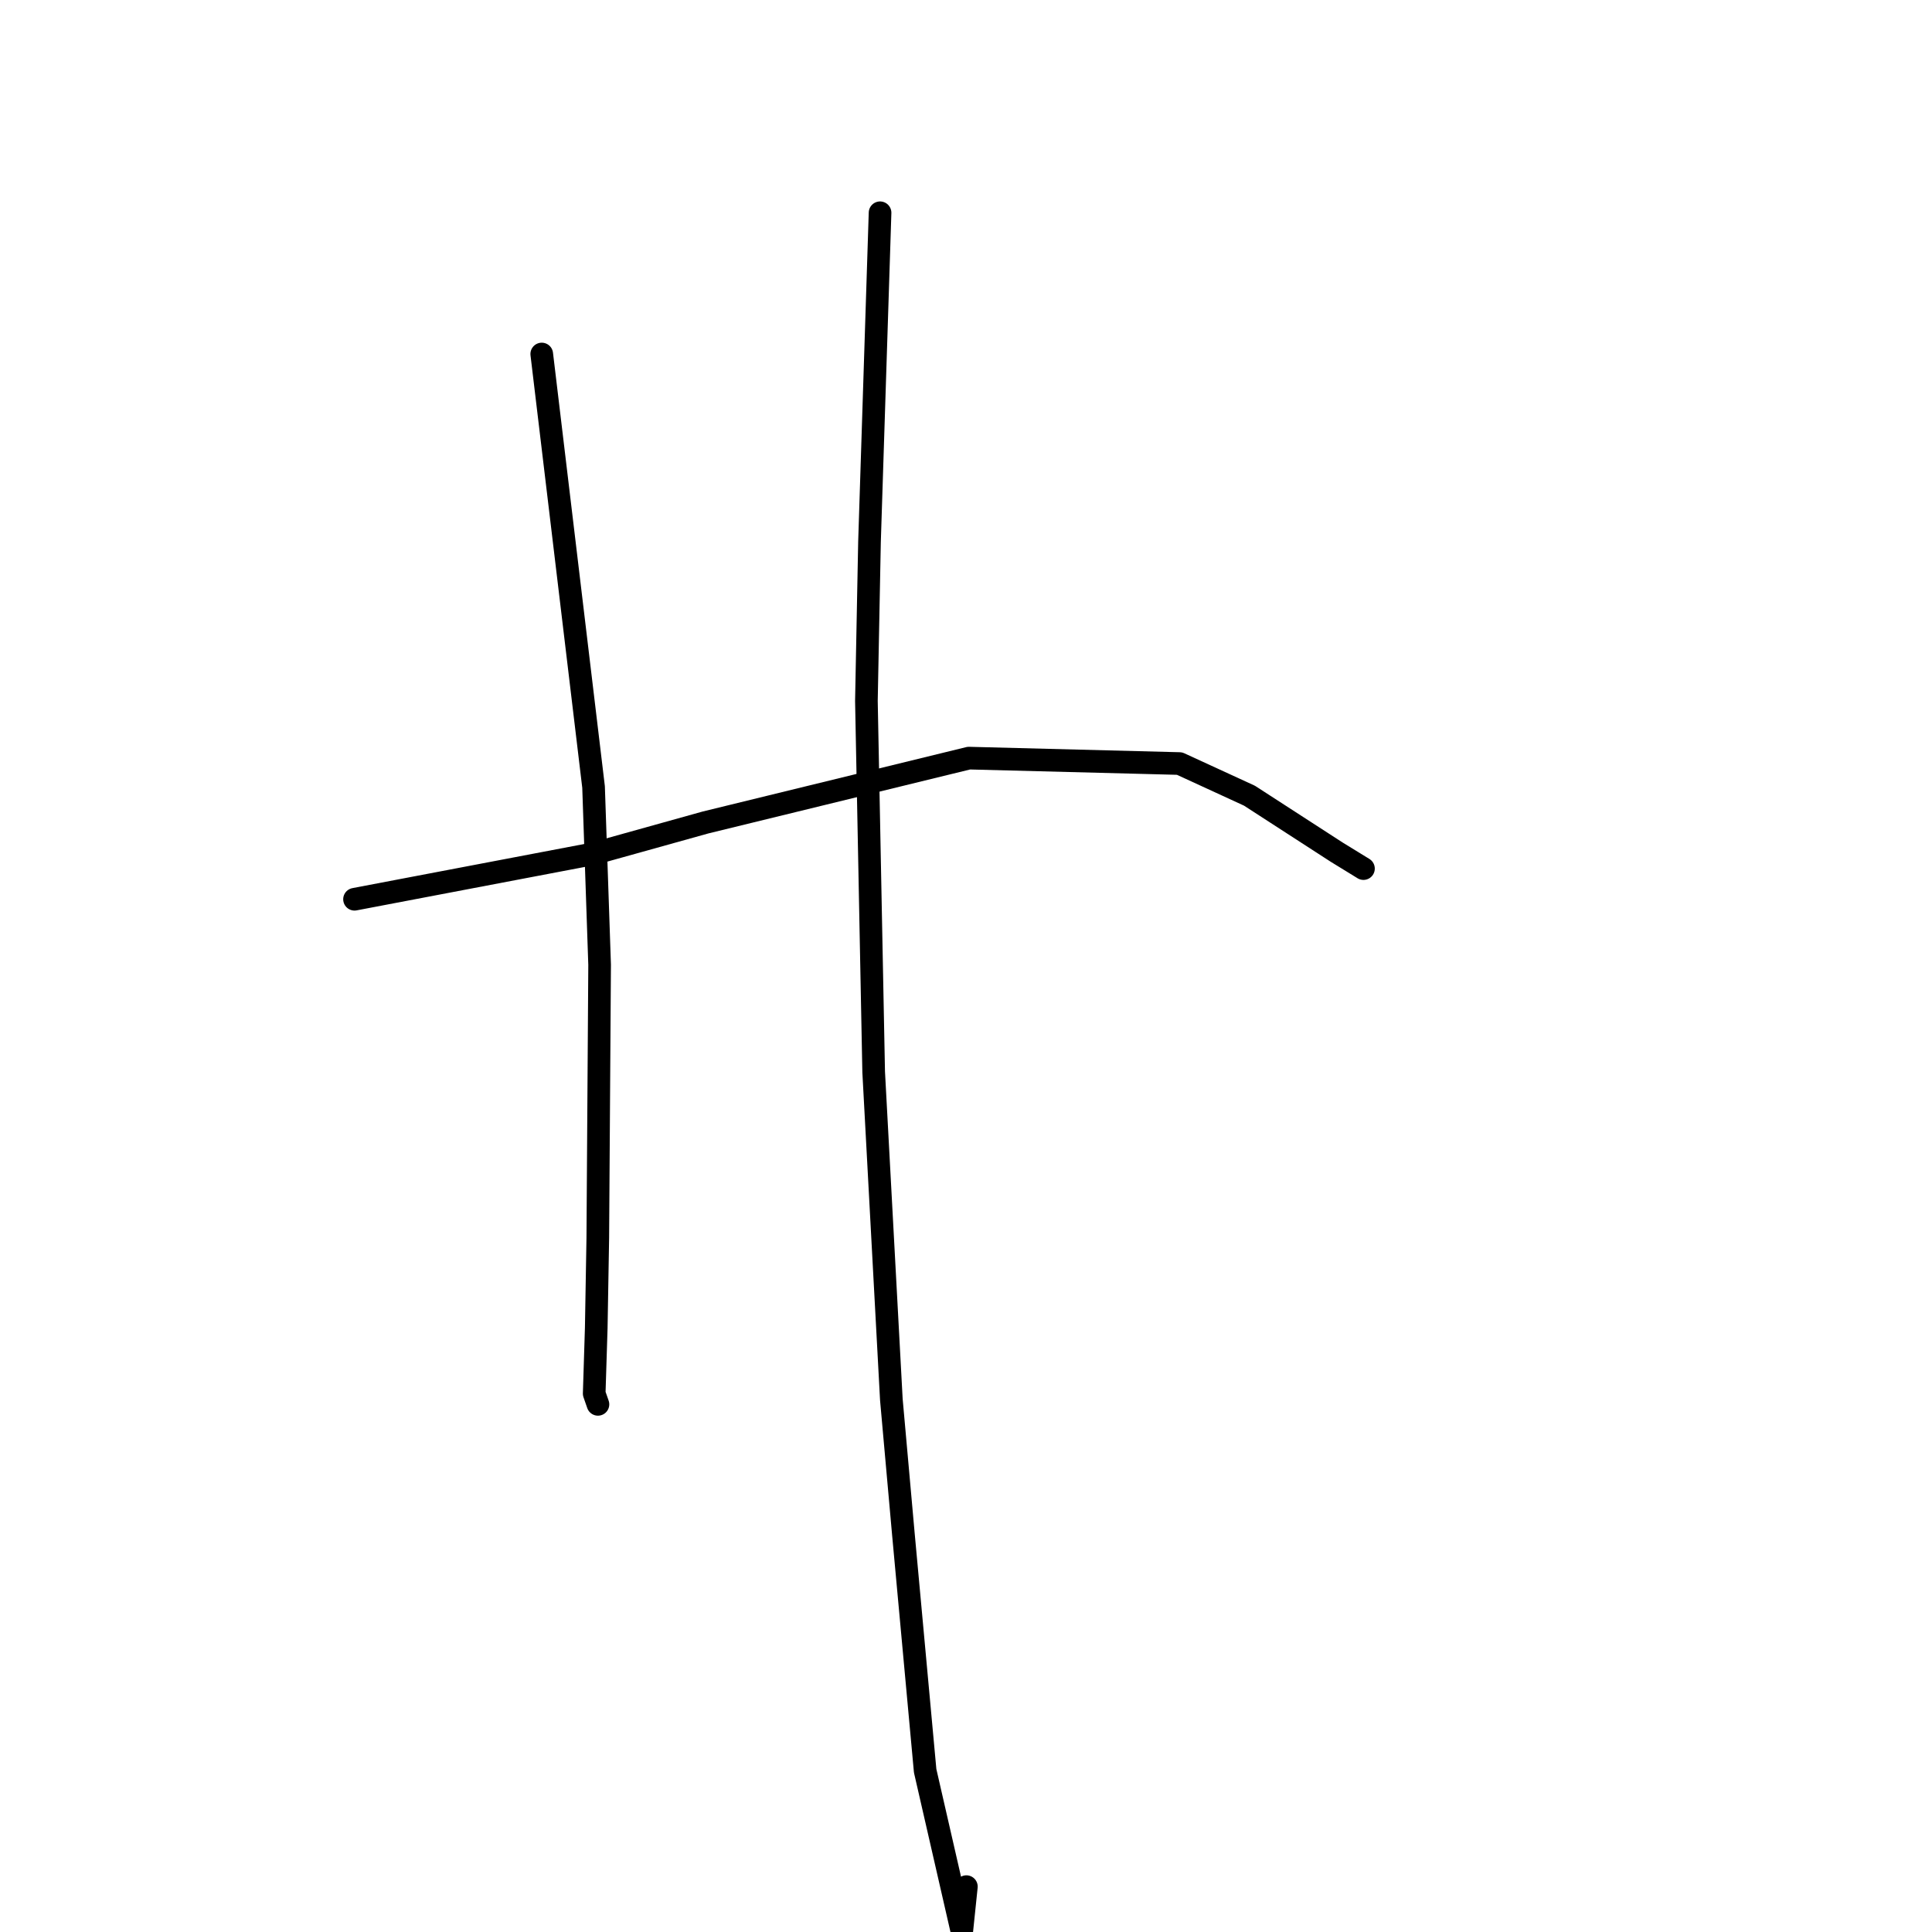 <?xml version="1.0" standalone="no"?>
    <svg width="256" height="256" xmlns="http://www.w3.org/2000/svg" version="1.1">
    <polyline stroke="black" stroke-width="3" stroke-linecap="round" fill="transparent" stroke-linejoin="round" points="46.976 119.155 78.576 113.14 93.491 108.981 128.383 100.455 156.297 101.174 165.556 105.431 177.133 112.923 180.315 114.877 180.658 115.088 180.663 115.091 180.666 115.093 " />
        <polyline stroke="black" stroke-width="3" stroke-linecap="round" fill="transparent" stroke-linejoin="round" points="71.784 46.908 78.65 104.279 79.452 127.834 79.211 164.029 79.006 175.952 78.734 184.656 79.186 185.954 79.231 186.084 " />
        <polyline stroke="black" stroke-width="3" stroke-linecap="round" fill="transparent" stroke-linejoin="round" points="116.612 28.193 115.213 71.812 114.803 92.881 115.766 142.043 118.11 185.459 119.706 203.308 122.587 234.64 127.443 255.831 128.05 249.988 " />
        </svg>